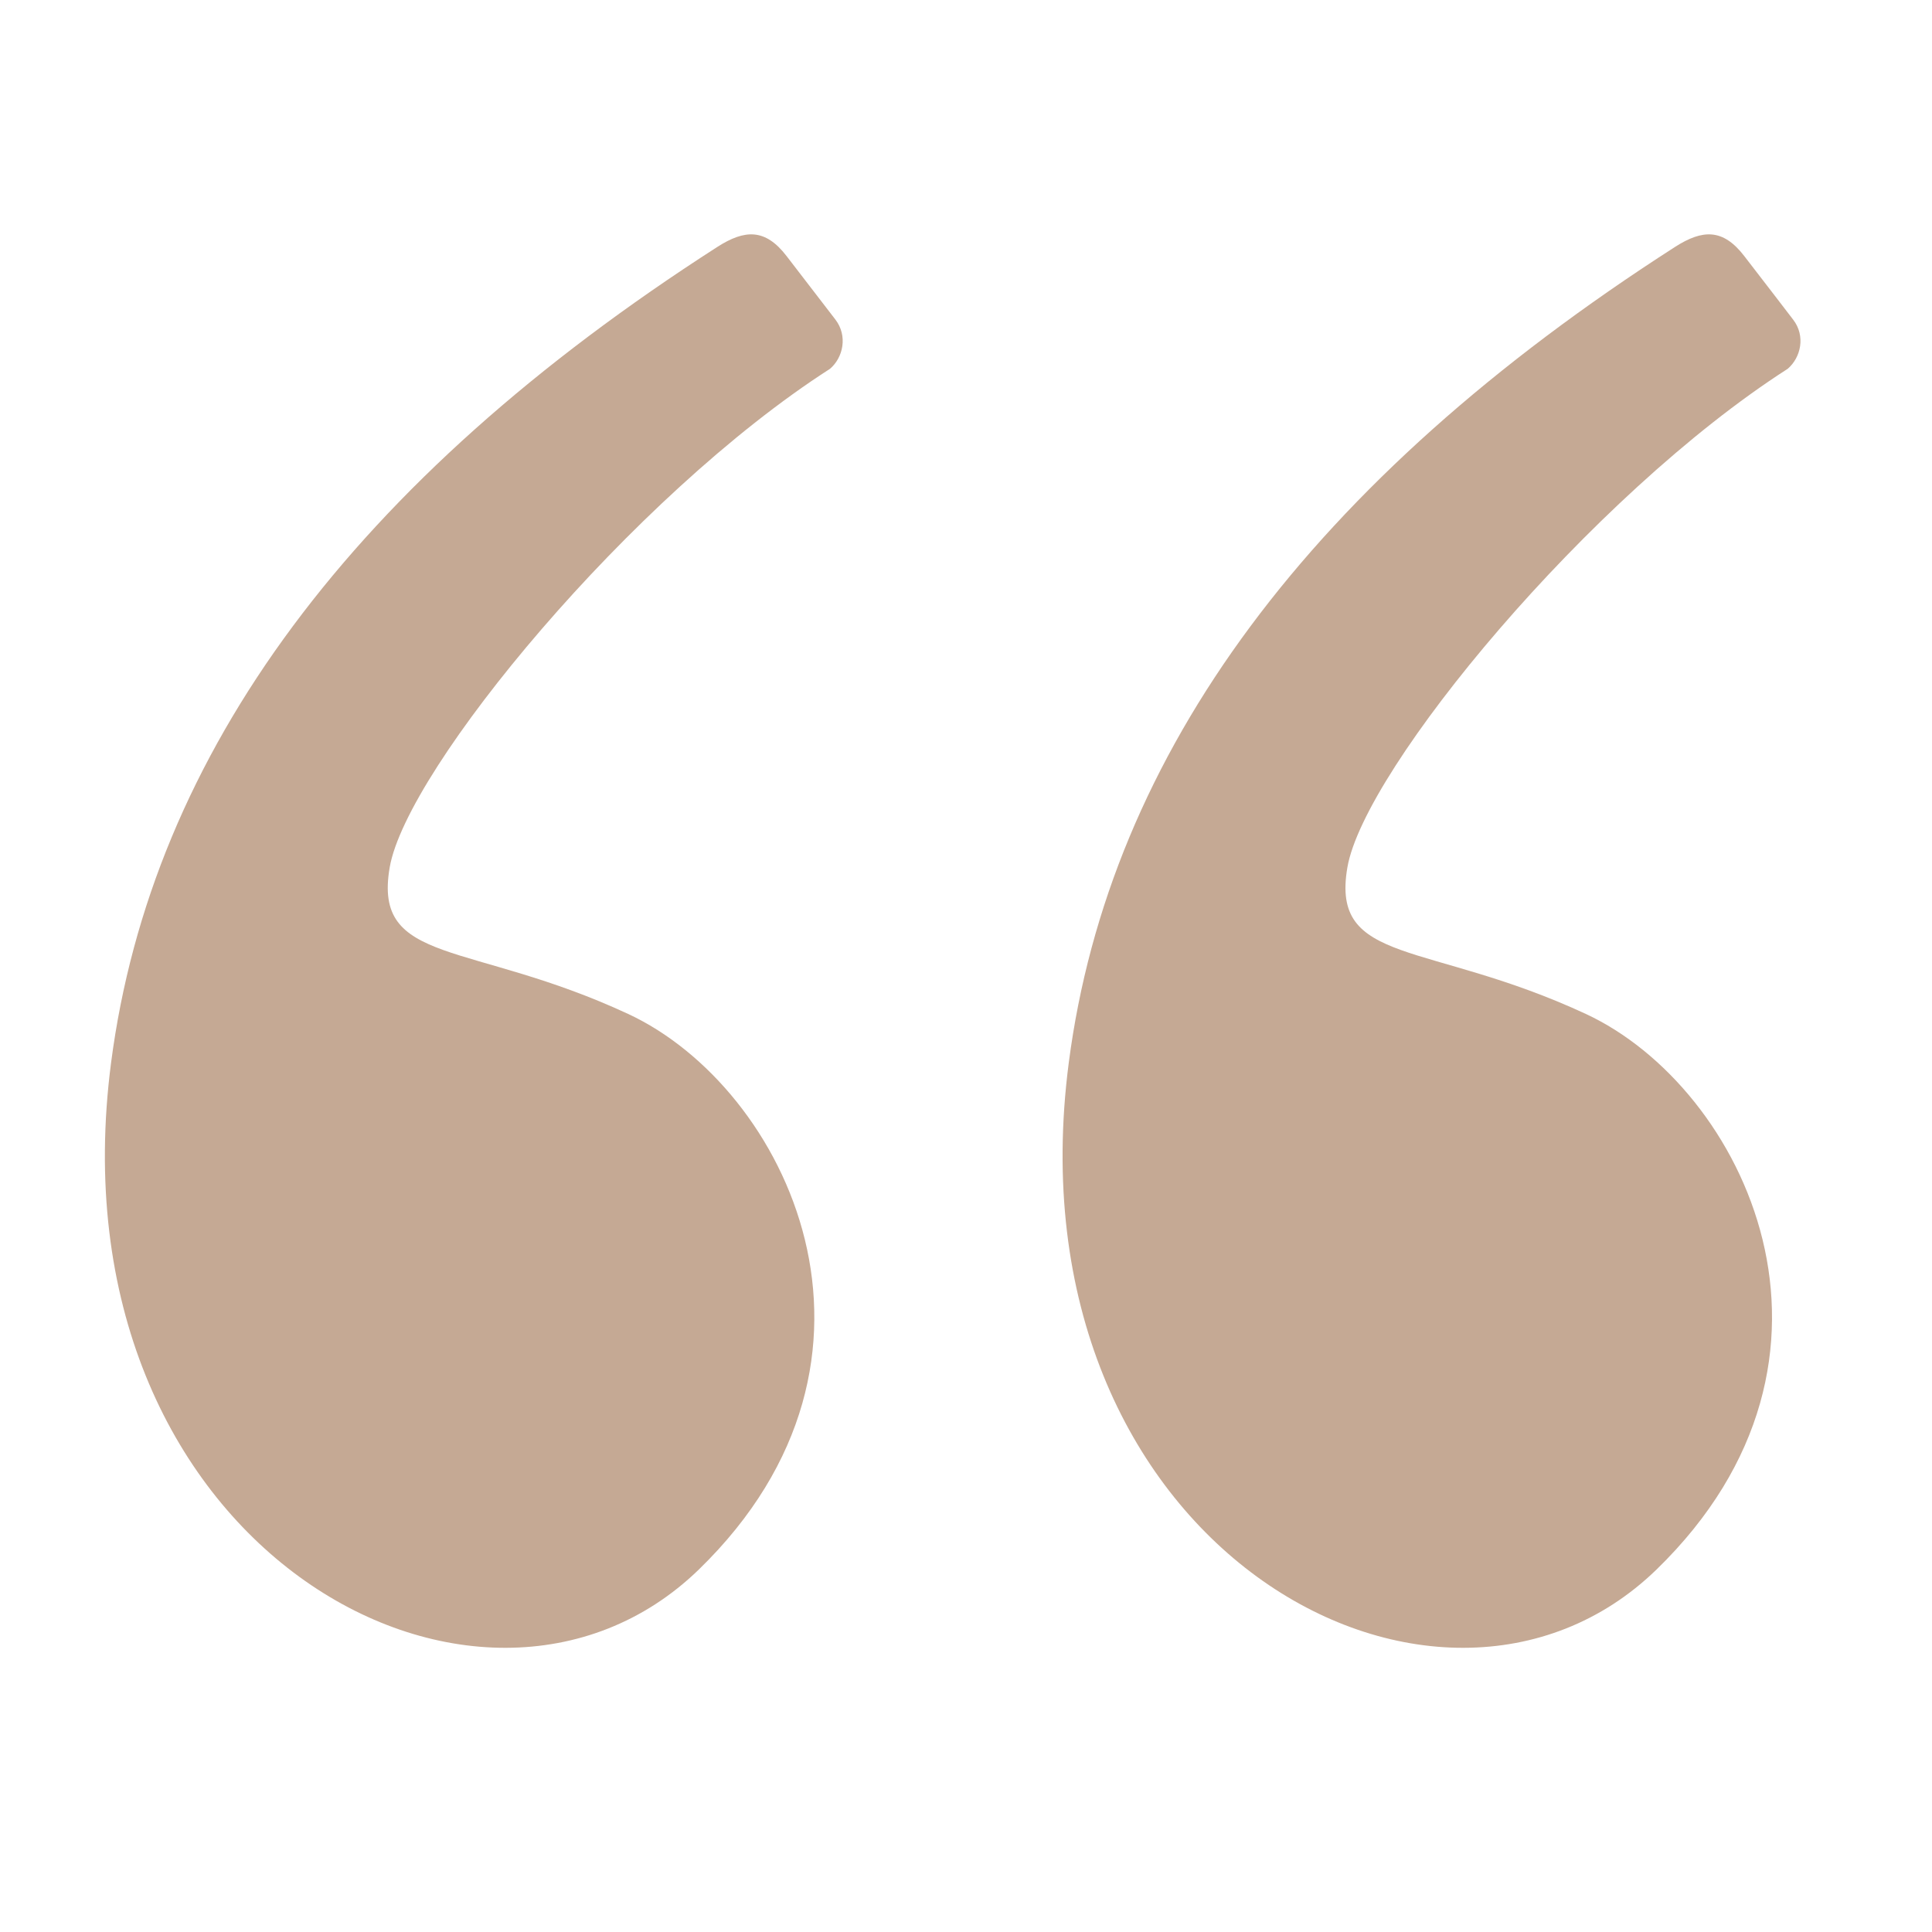 <svg width="10" height="10" viewBox="0 0 10 10" fill="none" xmlns="http://www.w3.org/2000/svg">
  <path fill-rule="evenodd" clip-rule="evenodd"
    d="M3.713 1.278C1.83 2.487 0.784 3.895 0.575 5.5C0.249 7.999 2.484 9.223 3.617 8.124C4.749 7.024 4.071 5.629 3.251 5.248C2.431 4.867 1.929 4.999 2.017 4.49C2.104 3.98 3.271 2.567 4.296 1.909C4.364 1.851 4.389 1.739 4.324 1.654C4.281 1.598 4.196 1.488 4.071 1.325C3.961 1.182 3.855 1.187 3.713 1.278Z"
    fill="#C5A994" />
  <path fill-rule="evenodd" clip-rule="evenodd"
    d="M8.67 1.278C6.787 2.487 5.741 3.895 5.532 5.5C5.206 7.999 7.442 9.223 8.574 8.124C9.706 7.024 9.028 5.629 8.208 5.248C7.388 4.867 6.886 4.999 6.974 4.49C7.061 3.98 8.228 2.567 9.253 1.909C9.321 1.851 9.347 1.739 9.281 1.654C9.238 1.598 9.154 1.488 9.028 1.325C8.918 1.182 8.812 1.187 8.67 1.278Z"
    fill="#C5A994" />
</svg>